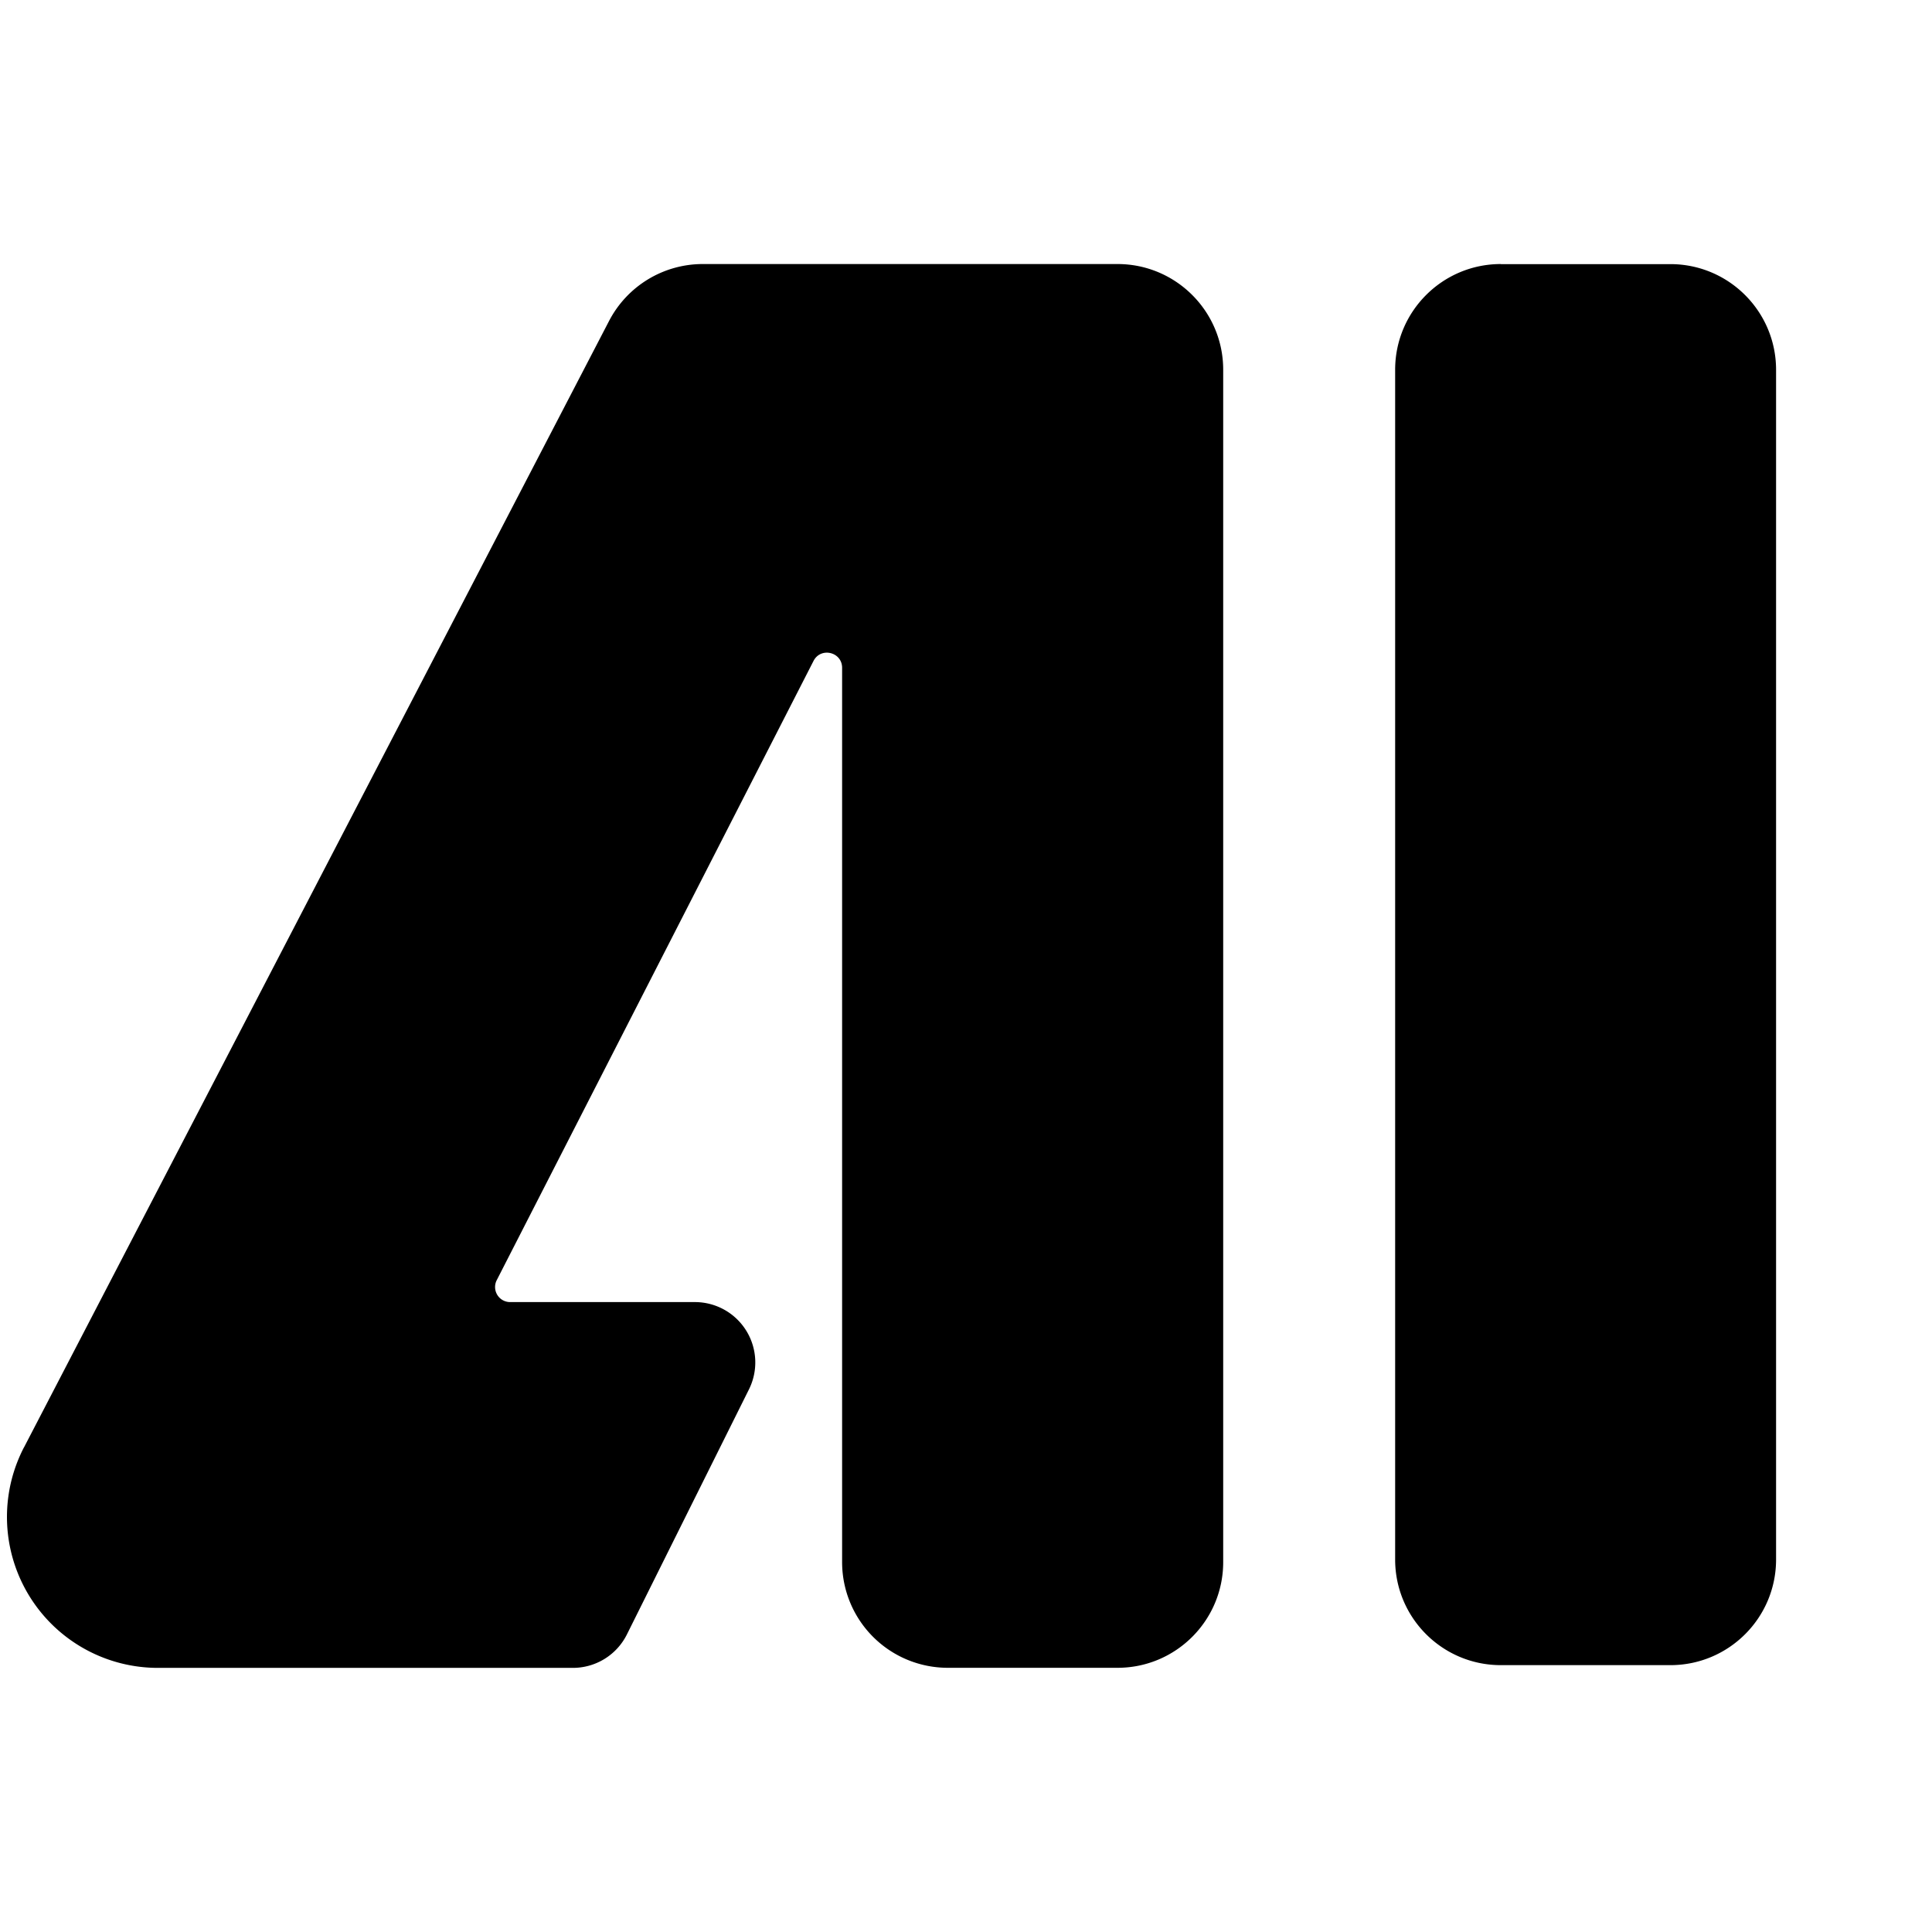 <svg xmlns="http://www.w3.org/2000/svg" width="24" height="24" fill="none" viewBox="0 0 24 24"><path fill="currentColor" fill-rule="evenodd" d="M.298 17.98 7.565 3.989A1.312 1.312 0 0 1 8.73 3.28h5.152c.725 0 1.313.588 1.313 1.313v14.812c0 .725-.588 1.313-1.313 1.313h-2.109a1.313 1.313 0 0 1-1.312-1.313V8.296c0-.198-.265-.261-.355-.086l-3.935 7.692a.187.187 0 0 0 .167.273h2.294a.75.75 0 0 1 .672 1.084l-1.516 3.044a.75.75 0 0 1-.671.416H1.962a1.875 1.875 0 0 1-1.664-2.74zm18.346-14.7c-.725 0-1.313.588-1.313 1.313v14.78c0 .725.588 1.312 1.313 1.312h2.106c.725 0 1.313-.587 1.313-1.312V4.594c0-.725-.588-1.313-1.313-1.313h-2.106z" clip-rule="evenodd"/></svg>